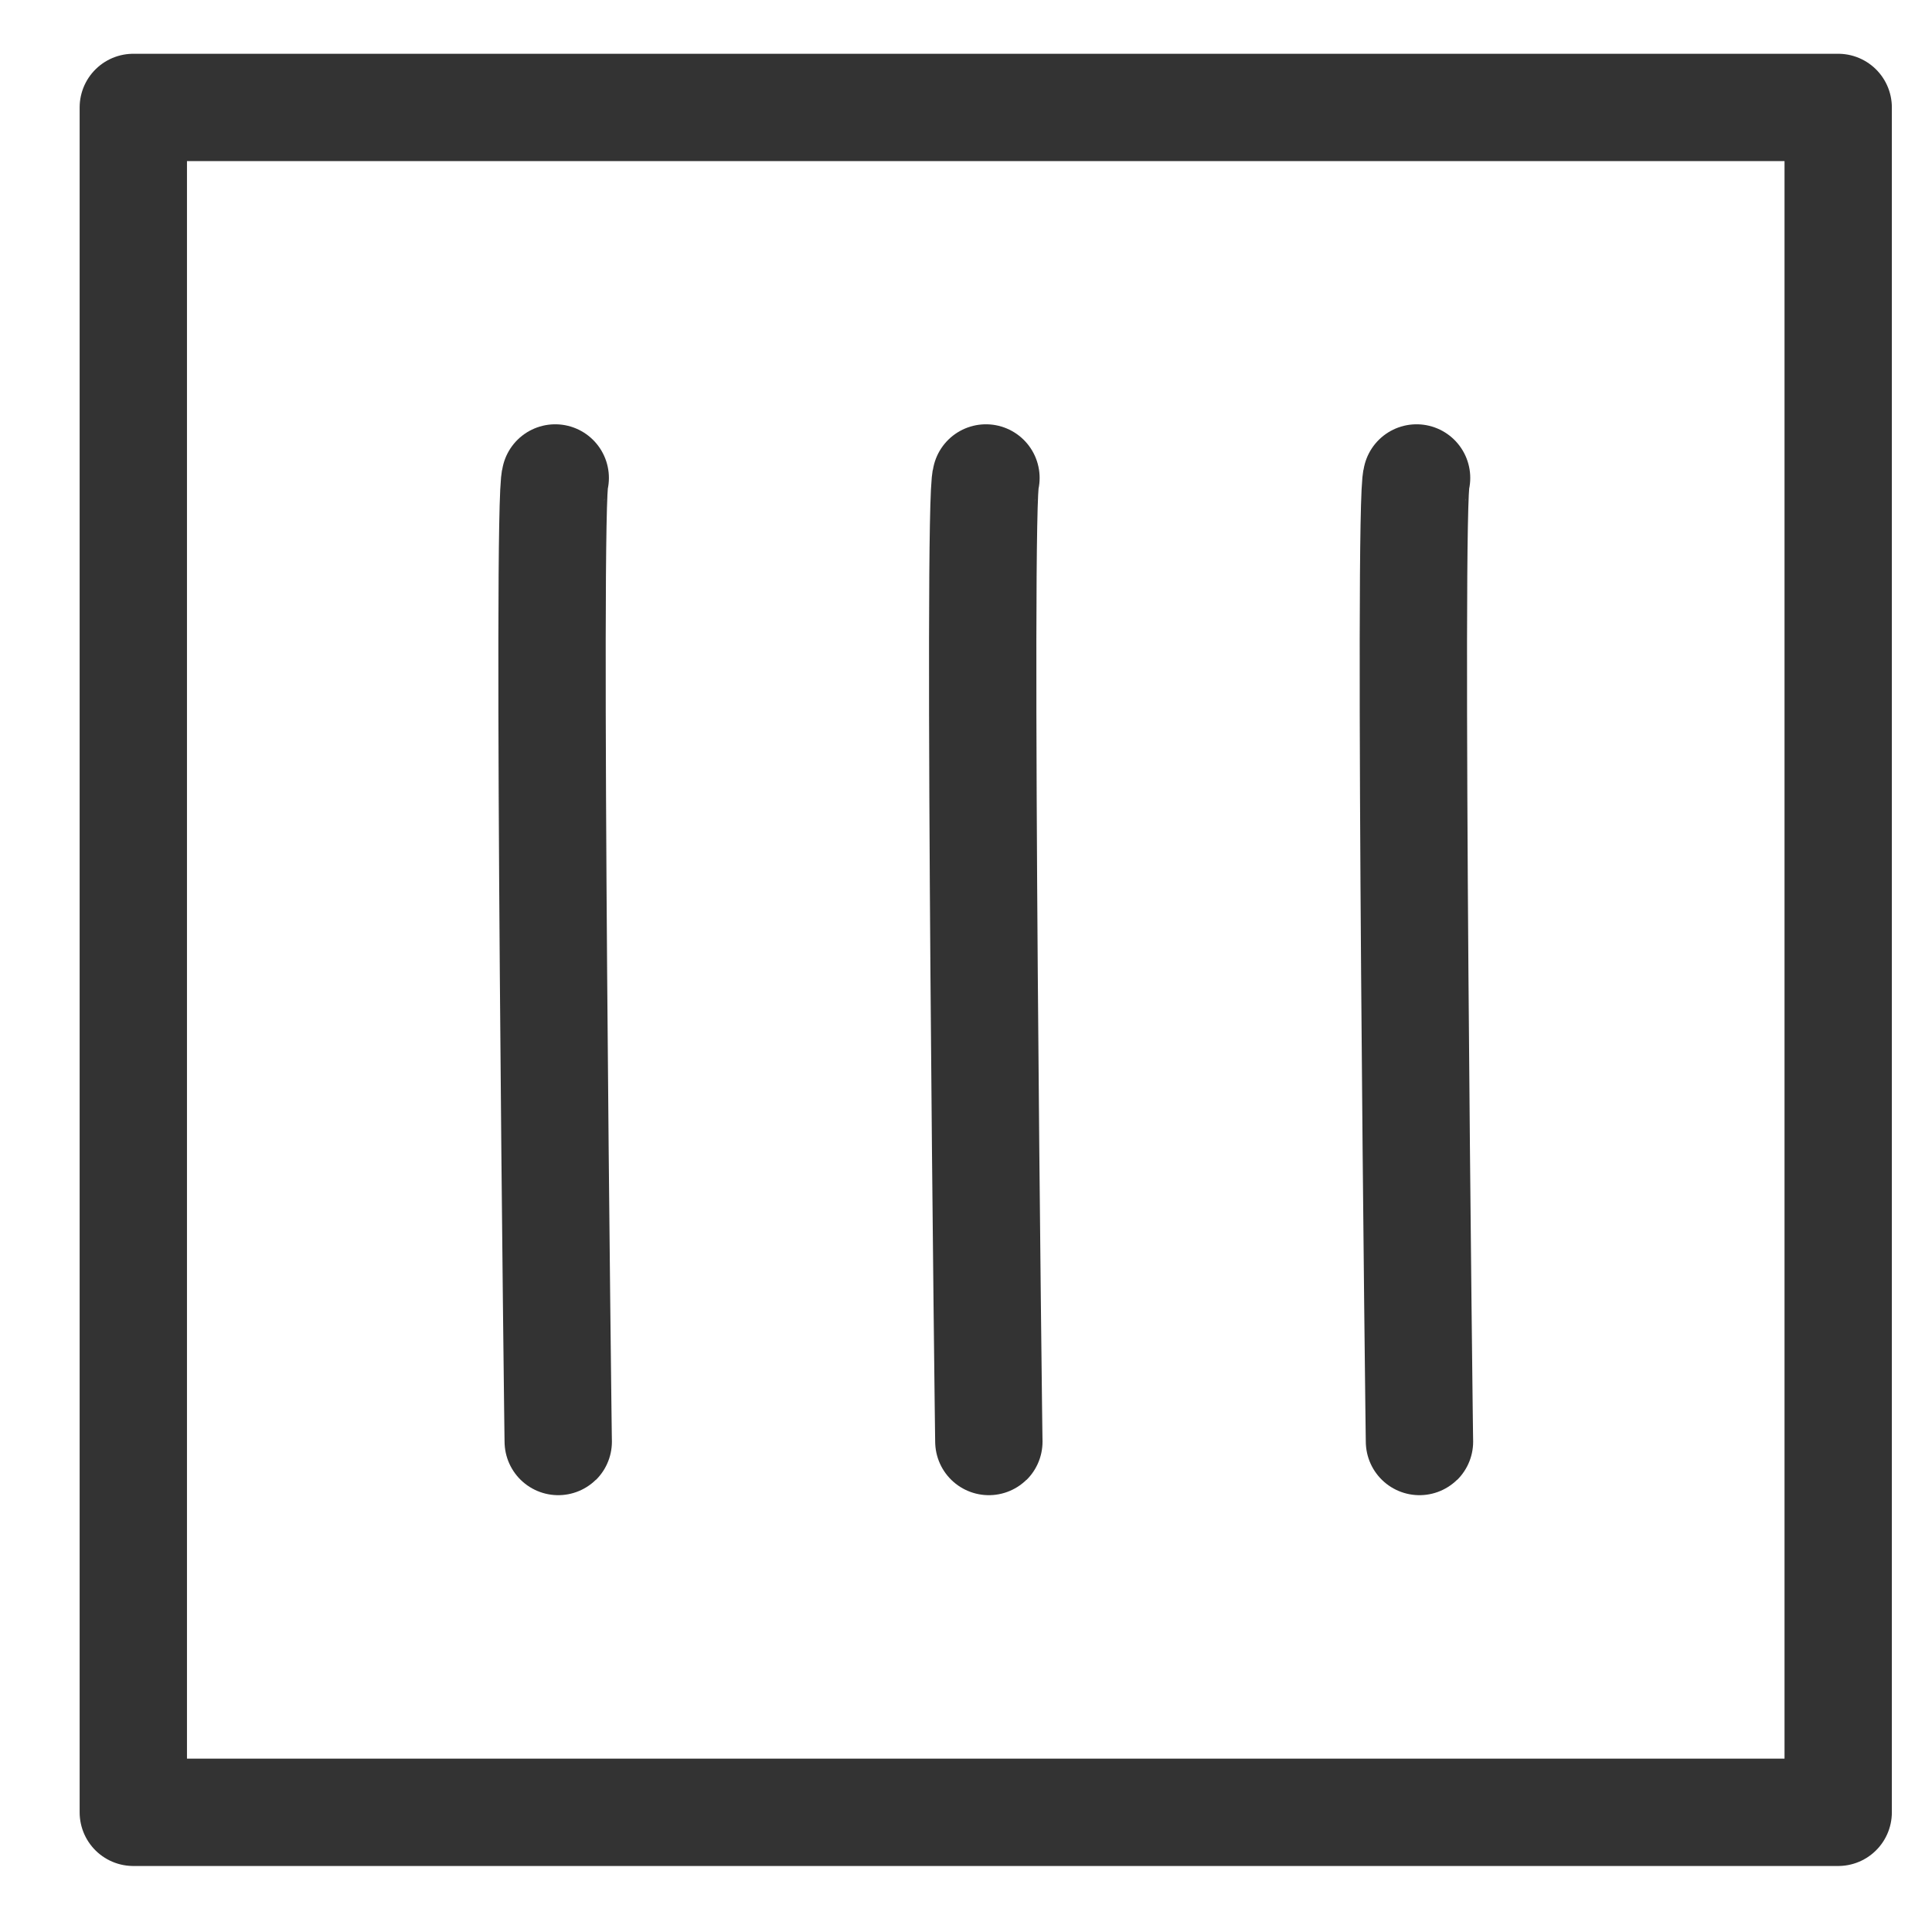<?xml version="1.0" encoding="UTF-8" standalone="no"?><!DOCTYPE svg PUBLIC "-//W3C//DTD SVG 1.1//EN" "http://www.w3.org/Graphics/SVG/1.1/DTD/svg11.dtd"><svg width="18px" height="18px" version="1.1" xmlns="http://www.w3.org/2000/svg" xmlns:xlink="http://www.w3.org/1999/xlink" xml:space="preserve" style="fill-rule:evenodd;clip-rule:evenodd;stroke-linecap:round;stroke-linejoin:round;stroke-miterlimit:1.5;"><g><g><path d="M5.173,4.453c-0.081,0.184 0.028,9.123 0.028,8.977" style="fill:none;stroke:#333;stroke-width:1px;"/><path d="M9.186,4.453c-0.082,0.184 0.027,9.123 0.027,8.977" style="fill:none;stroke:#333;stroke-width:1px;"/><path d="M13.198,4.453c-0.081,0.184 0.027,9.123 0.027,8.977" style="fill:none;stroke:#333;stroke-width:1px;"/></g><rect x="1.242" y="1.001" width="15.884" height="15.884" style="fill:none;stroke:#333;stroke-width:1px;"/></g></svg>